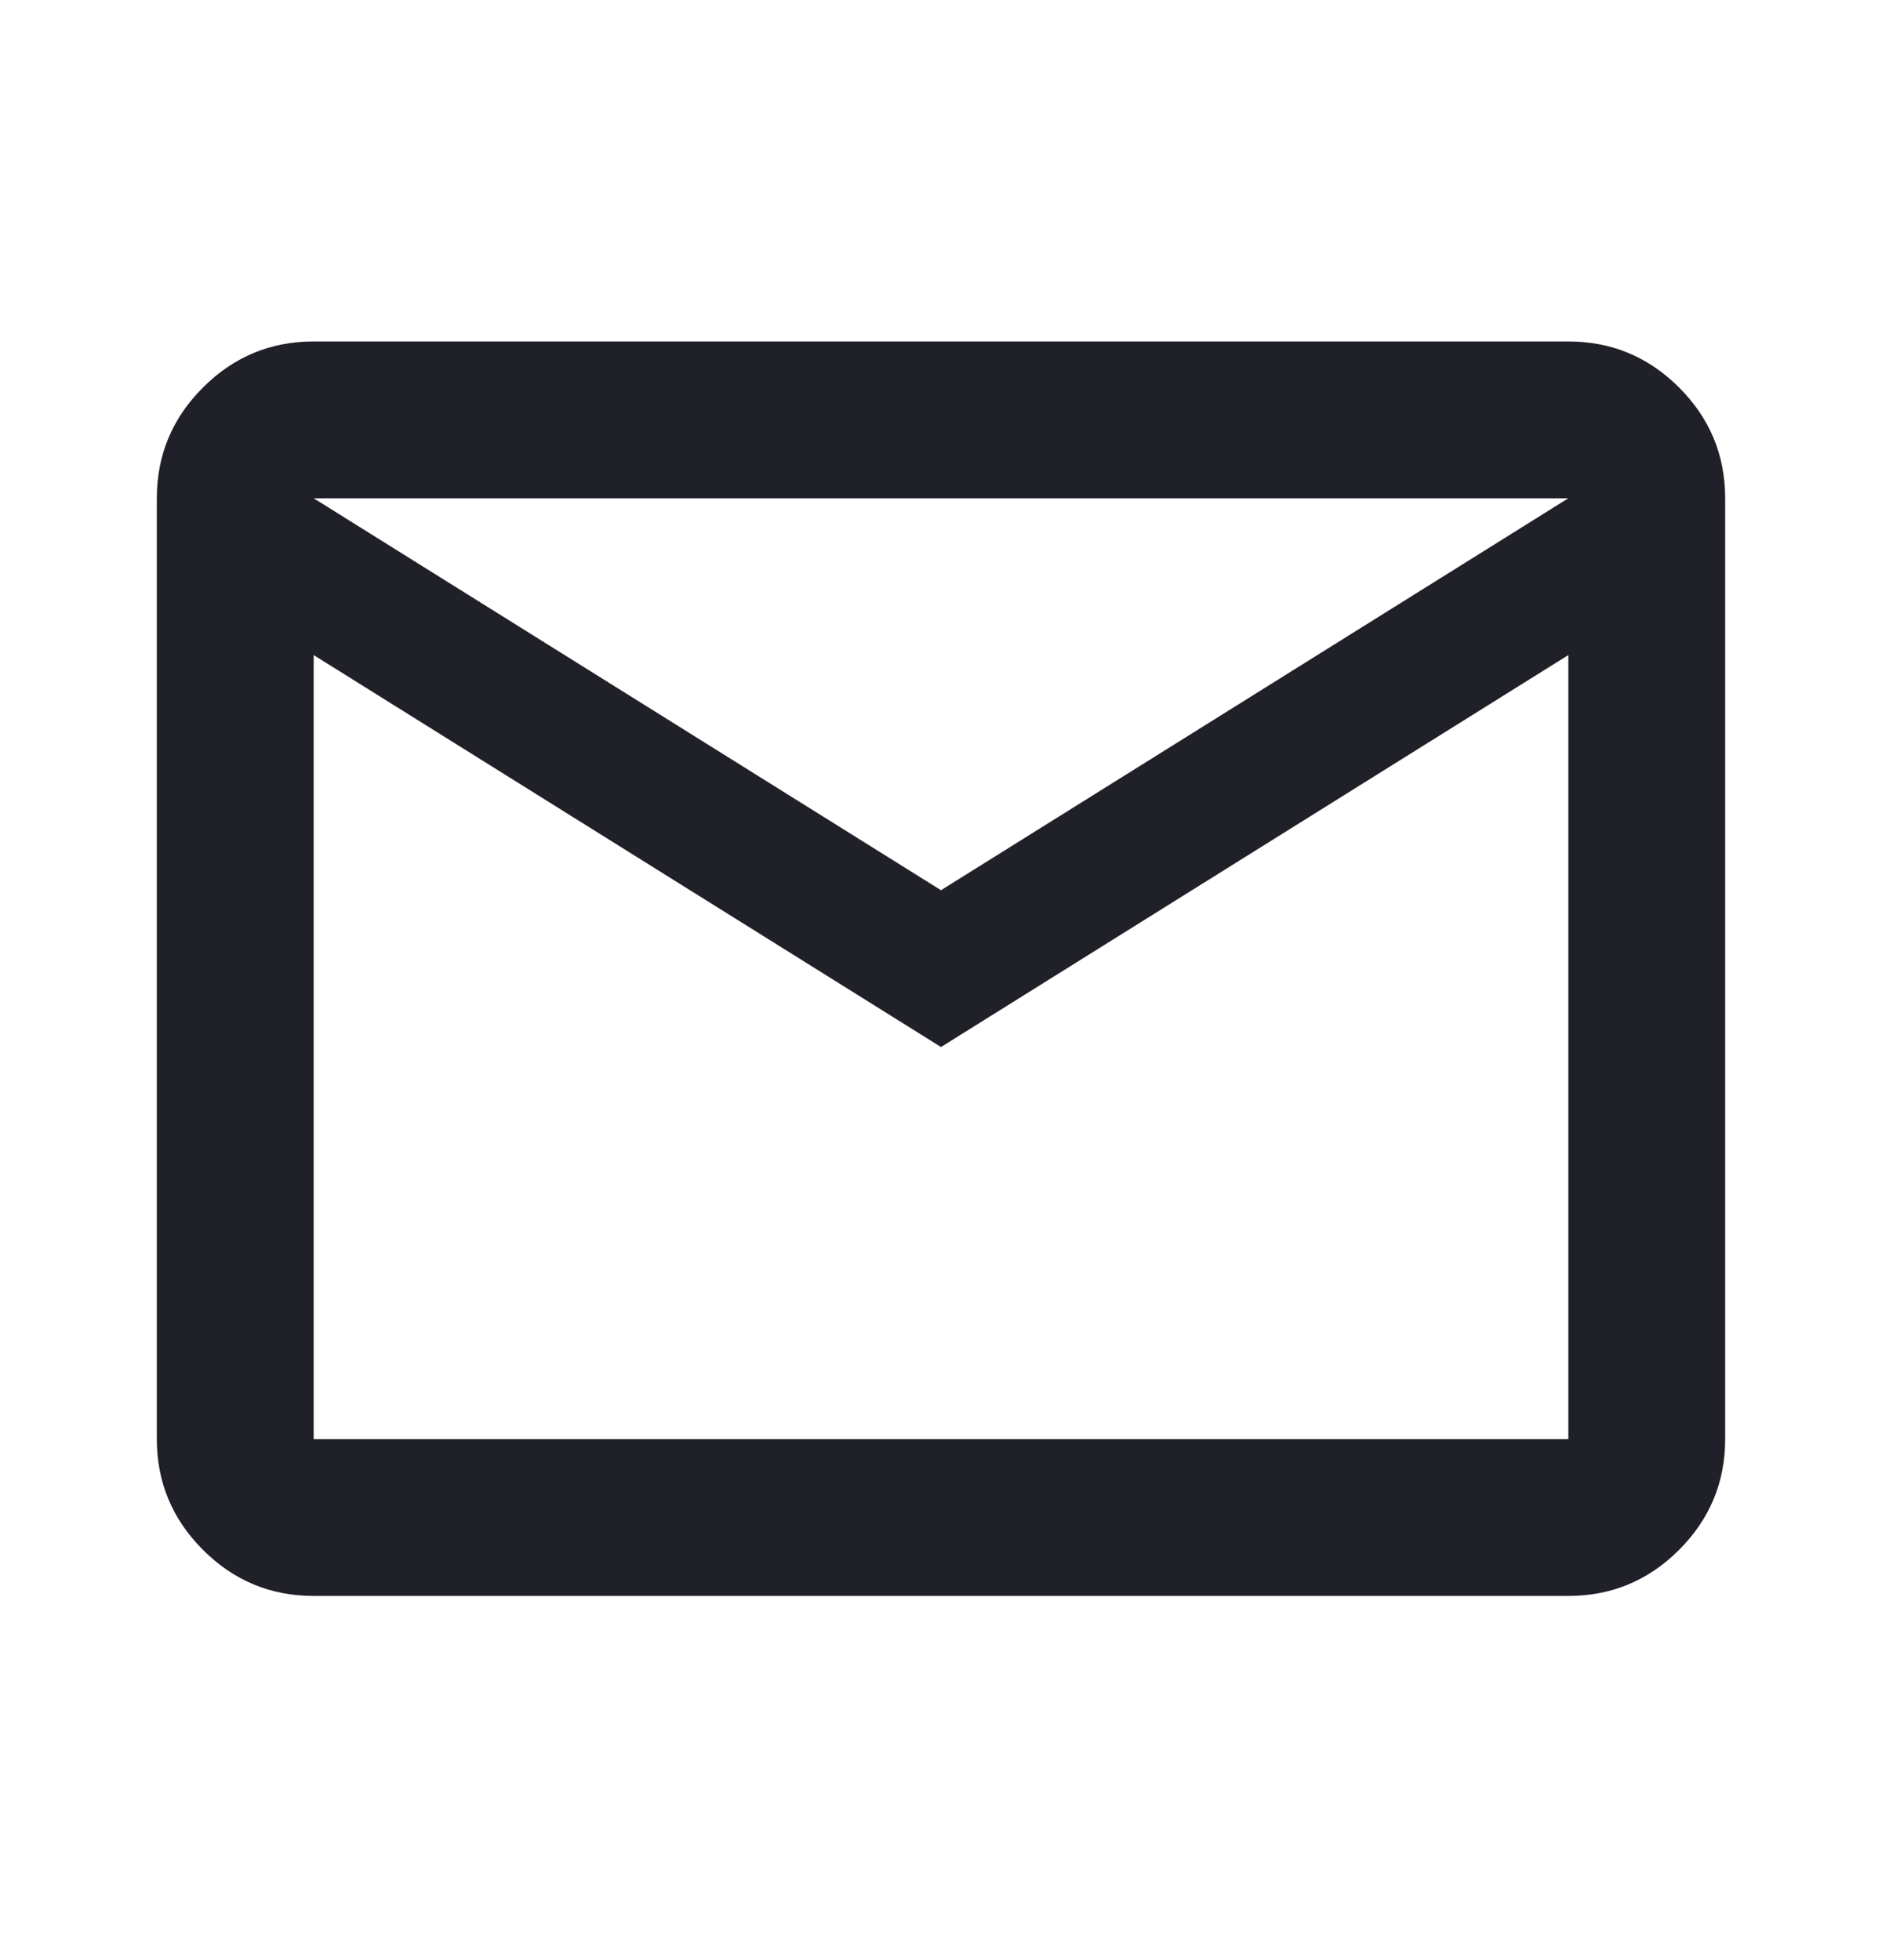 <svg width="24" height="25" viewBox="0 0 24 25" fill="none" xmlns="http://www.w3.org/2000/svg">
<mask id="mask0_15_637" style="mask-type:alpha" maskUnits="userSpaceOnUse" x="0" y="0" width="24" height="25">
<rect y="0.355" width="24" height="24" fill="#D9D9D9"/>
</mask>
<g mask="url(#mask0_15_637)">
<path d="M4 20.355C3.45 20.355 2.979 20.159 2.588 19.767C2.196 19.375 2 18.904 2 18.355V6.355C2 5.805 2.196 5.334 2.588 4.943C2.979 4.551 3.45 4.355 4 4.355H20C20.55 4.355 21.021 4.551 21.413 4.943C21.804 5.334 22 5.805 22 6.355V18.355C22 18.904 21.804 19.375 21.413 19.767C21.021 20.159 20.55 20.355 20 20.355H4ZM12 13.354L4 8.355V18.355H20V8.355L12 13.354ZM12 11.354L20 6.355H4L12 11.354Z" fill="#1F2028"/>
</g>
</svg>

